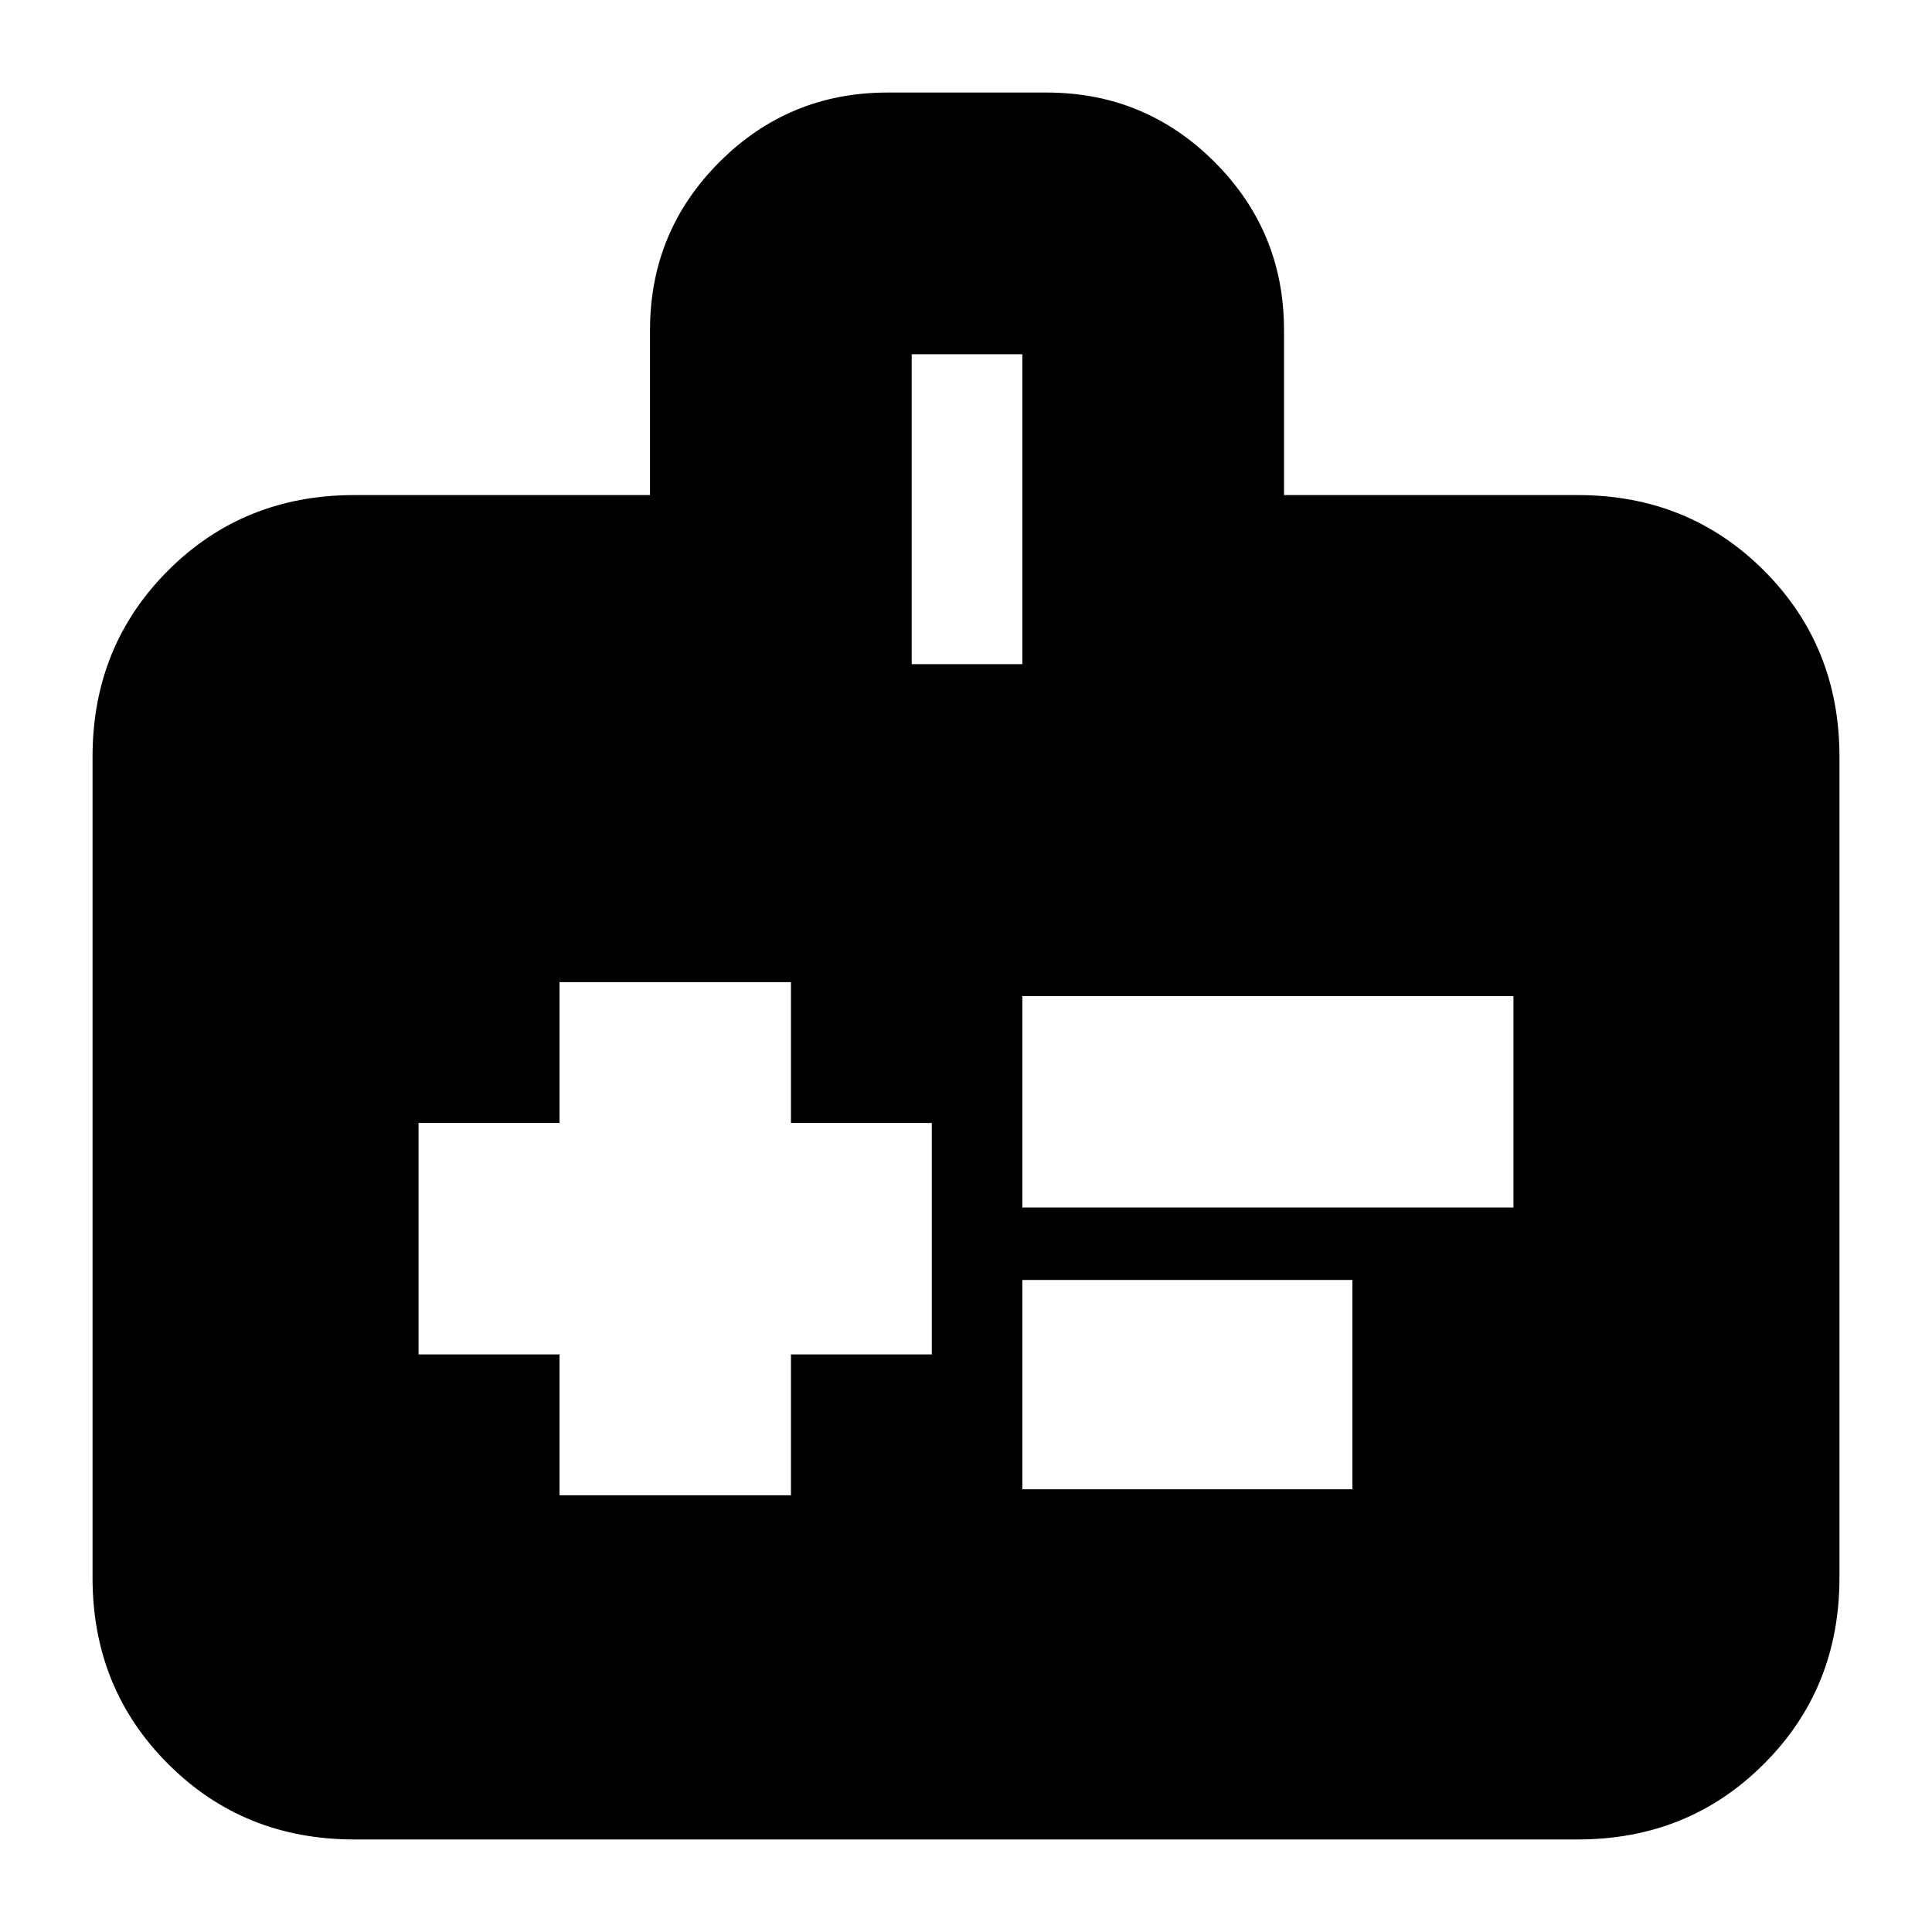 <svg xmlns="http://www.w3.org/2000/svg" height="20" width="20"><path d="M5.792 15.479H8.188V14.021H9.646V11.625H8.188V10.167H5.792V11.625H4.333V14.021H5.792ZM10.583 12.5H15.667V10.312H10.583ZM10.583 15.417H14V13.25H10.583ZM13.292 5.125H16.333Q17.479 5.125 18.26 5.906Q19.042 6.688 19.042 7.833V16.333Q19.042 17.479 18.26 18.26Q17.479 19.042 16.333 19.042H3.667Q2.521 19.042 1.74 18.26Q0.958 17.479 0.958 16.333V7.833Q0.958 6.688 1.74 5.906Q2.521 5.125 3.667 5.125H6.729V3.417Q6.729 2.396 7.448 1.677Q8.167 0.958 9.188 0.958H10.833Q11.854 0.958 12.573 1.677Q13.292 2.396 13.292 3.417ZM9.438 6.875H10.583V3.667H9.438Z"/></svg>